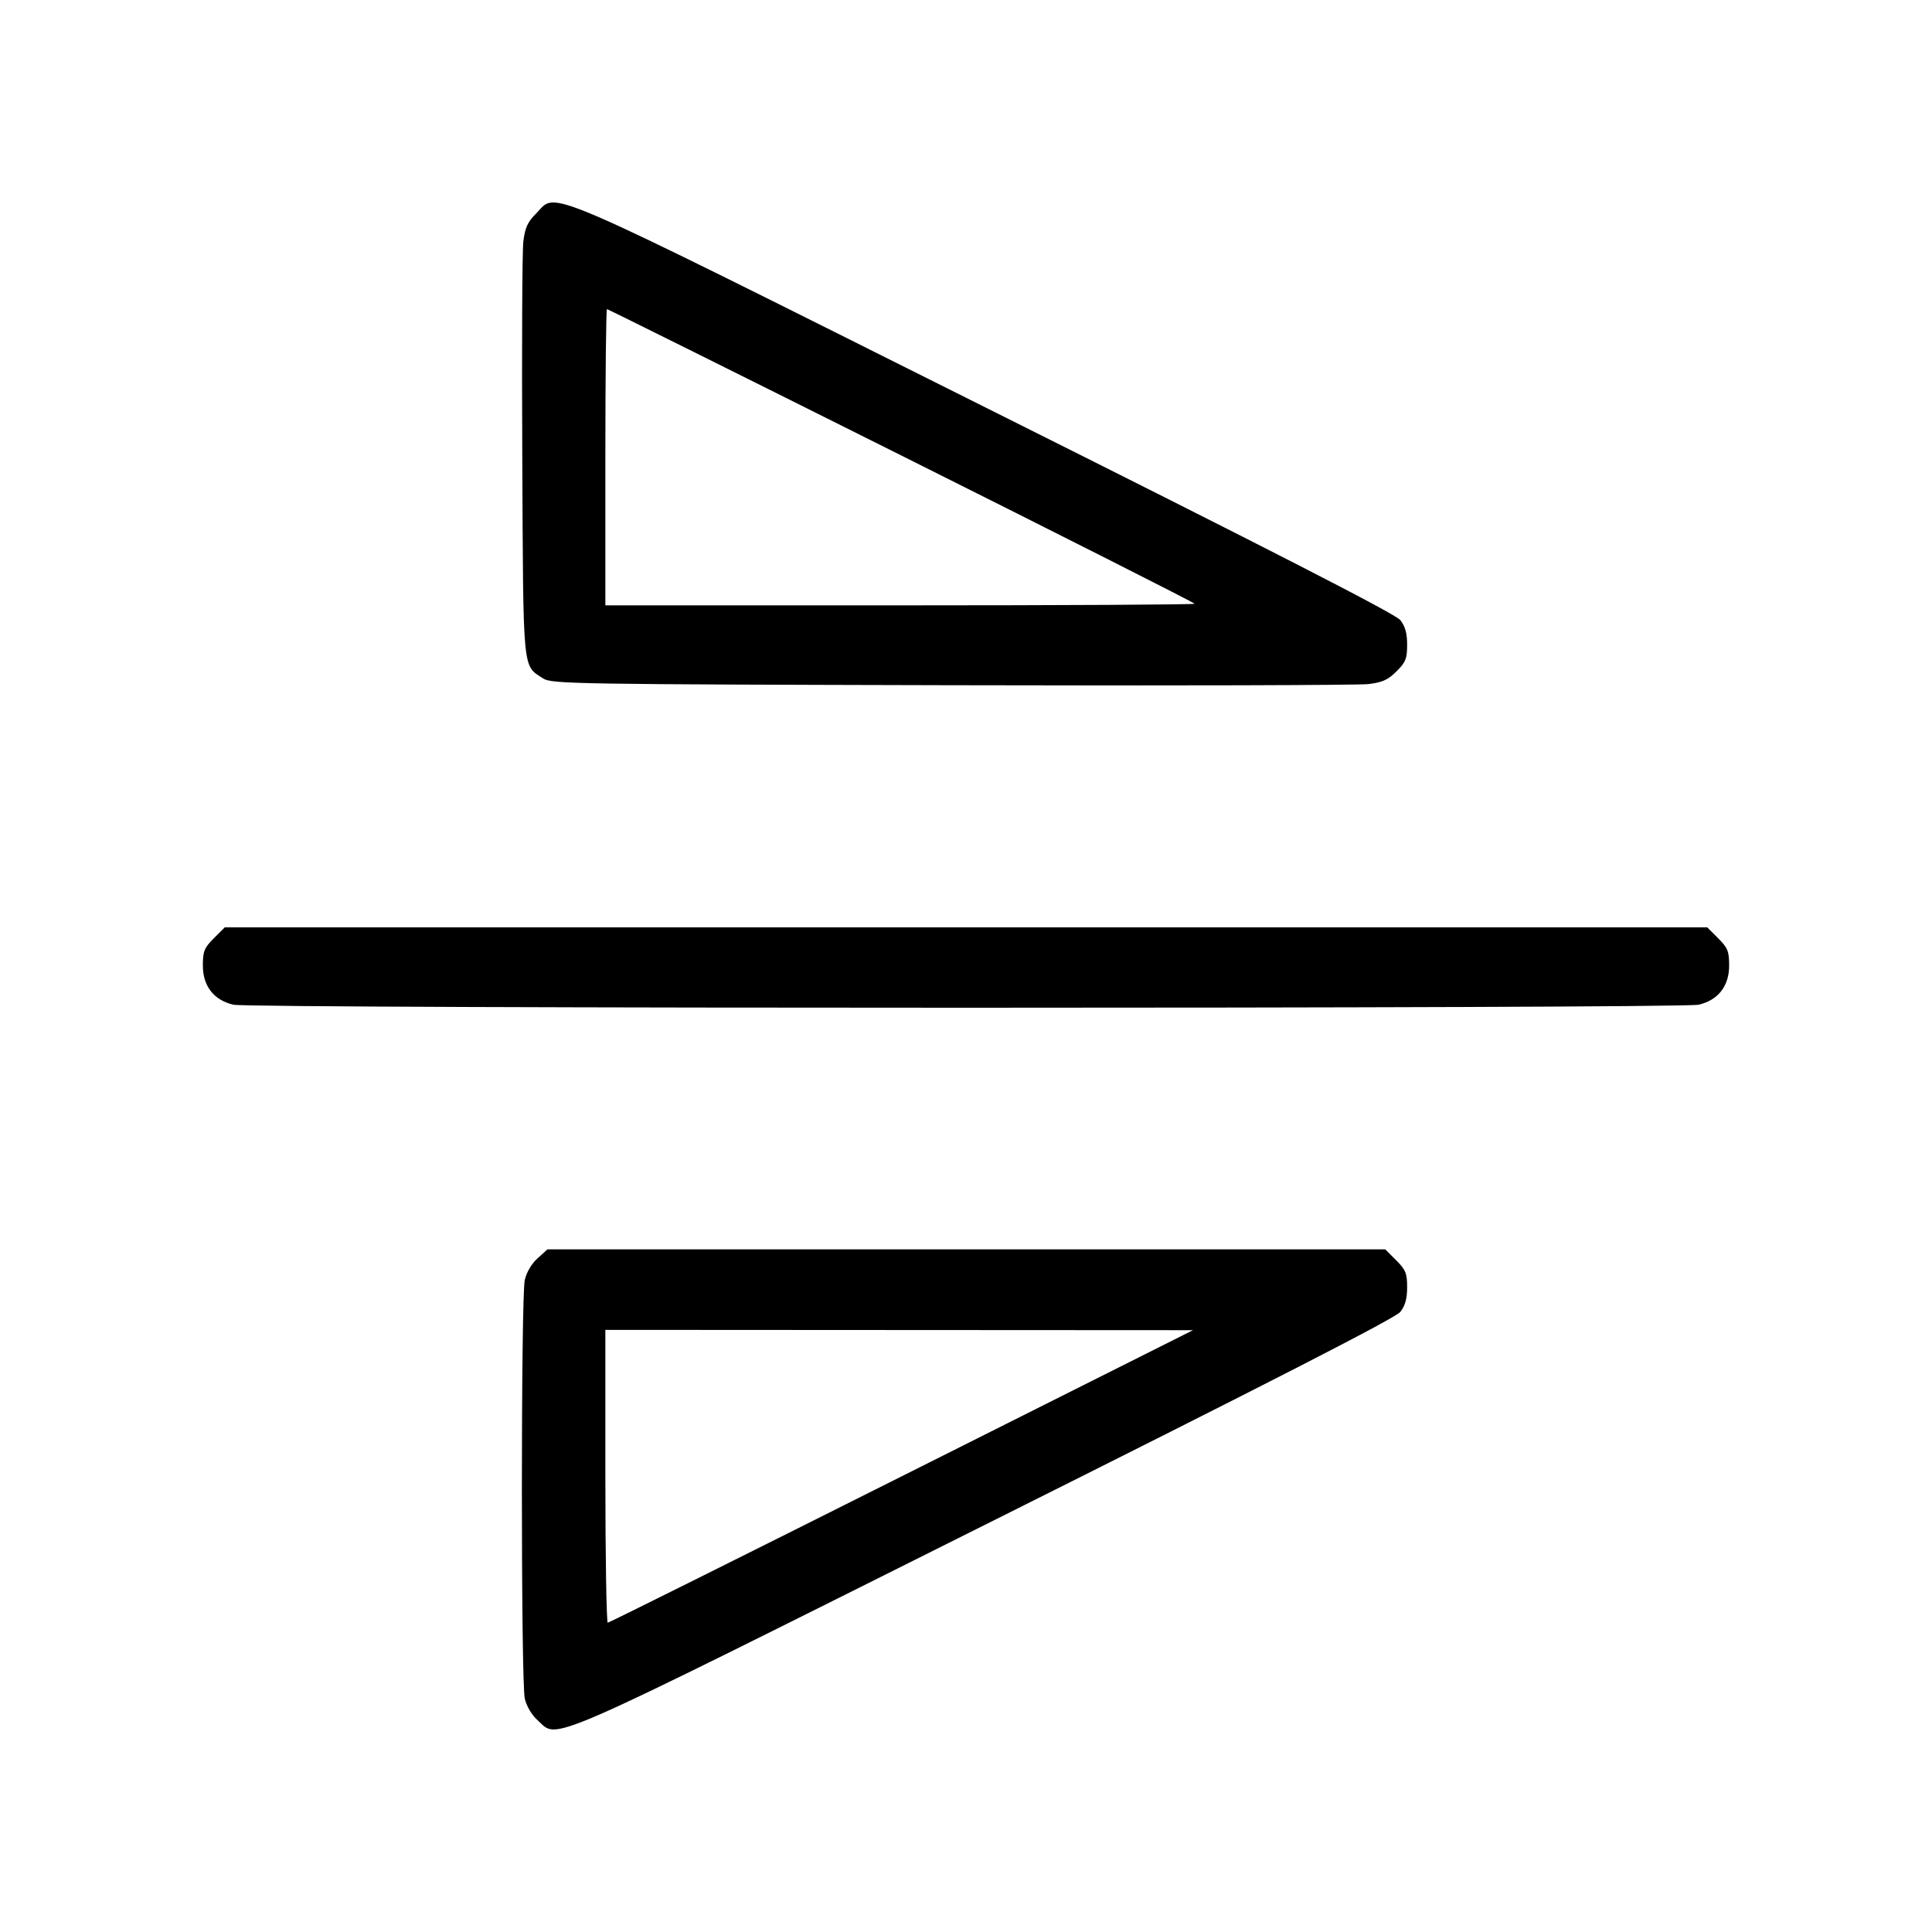 <svg xmlns="http://www.w3.org/2000/svg" class="icon icon-tabler icon-tabler-flip-horizontal" width="24" height="24" viewBox="0 0 24 24" stroke-width="1" stroke="currentColor" fill="none" stroke-linecap="round" stroke-linejoin="round"><path d="M6.660 2.652 C 6.554 2.758,6.522 2.828,6.501 3.002 C 6.487 3.122,6.481 4.328,6.488 5.682 C 6.501 8.393,6.488 8.259,6.749 8.429 C 6.850 8.496,7.157 8.501,11.818 8.512 C 14.547 8.519,16.878 8.512,16.998 8.498 C 17.172 8.477,17.242 8.446,17.348 8.340 C 17.462 8.226,17.480 8.181,17.480 8.009 C 17.480 7.868,17.456 7.780,17.395 7.703 C 17.335 7.627,15.818 6.849,12.235 5.058 C 6.584 2.232,6.931 2.381,6.660 2.652 M11.200 5.660 C 13.202 6.661,14.840 7.489,14.840 7.500 C 14.840 7.511,13.193 7.520,11.180 7.520 L 7.520 7.520 7.520 5.680 C 7.520 4.668,7.529 3.840,7.540 3.840 C 7.551 3.840,9.198 4.659,11.200 5.660 M2.656 11.656 C 2.537 11.775,2.520 11.817,2.520 11.995 C 2.520 12.250,2.657 12.425,2.900 12.481 C 3.114 12.531,20.886 12.531,21.100 12.481 C 21.343 12.425,21.480 12.250,21.480 11.995 C 21.480 11.817,21.463 11.775,21.344 11.656 L 21.208 11.520 12.000 11.520 L 2.792 11.520 2.656 11.656 M6.679 15.630 C 6.605 15.696,6.541 15.804,6.519 15.900 C 6.471 16.109,6.471 20.891,6.519 21.100 C 6.541 21.196,6.605 21.304,6.679 21.370 C 6.943 21.607,6.643 21.738,12.235 18.942 C 15.818 17.151,17.335 16.373,17.395 16.297 C 17.456 16.220,17.480 16.132,17.480 15.991 C 17.480 15.818,17.462 15.774,17.344 15.656 L 17.208 15.520 12.005 15.520 L 6.801 15.520 6.679 15.630 M11.200 18.340 C 9.209 19.339,7.566 20.157,7.550 20.158 C 7.534 20.159,7.520 19.341,7.520 18.340 L 7.520 16.520 11.170 16.522 L 14.820 16.524 11.200 18.340 " stroke="none" fill="black" fill-rule="evenodd"></path></svg>